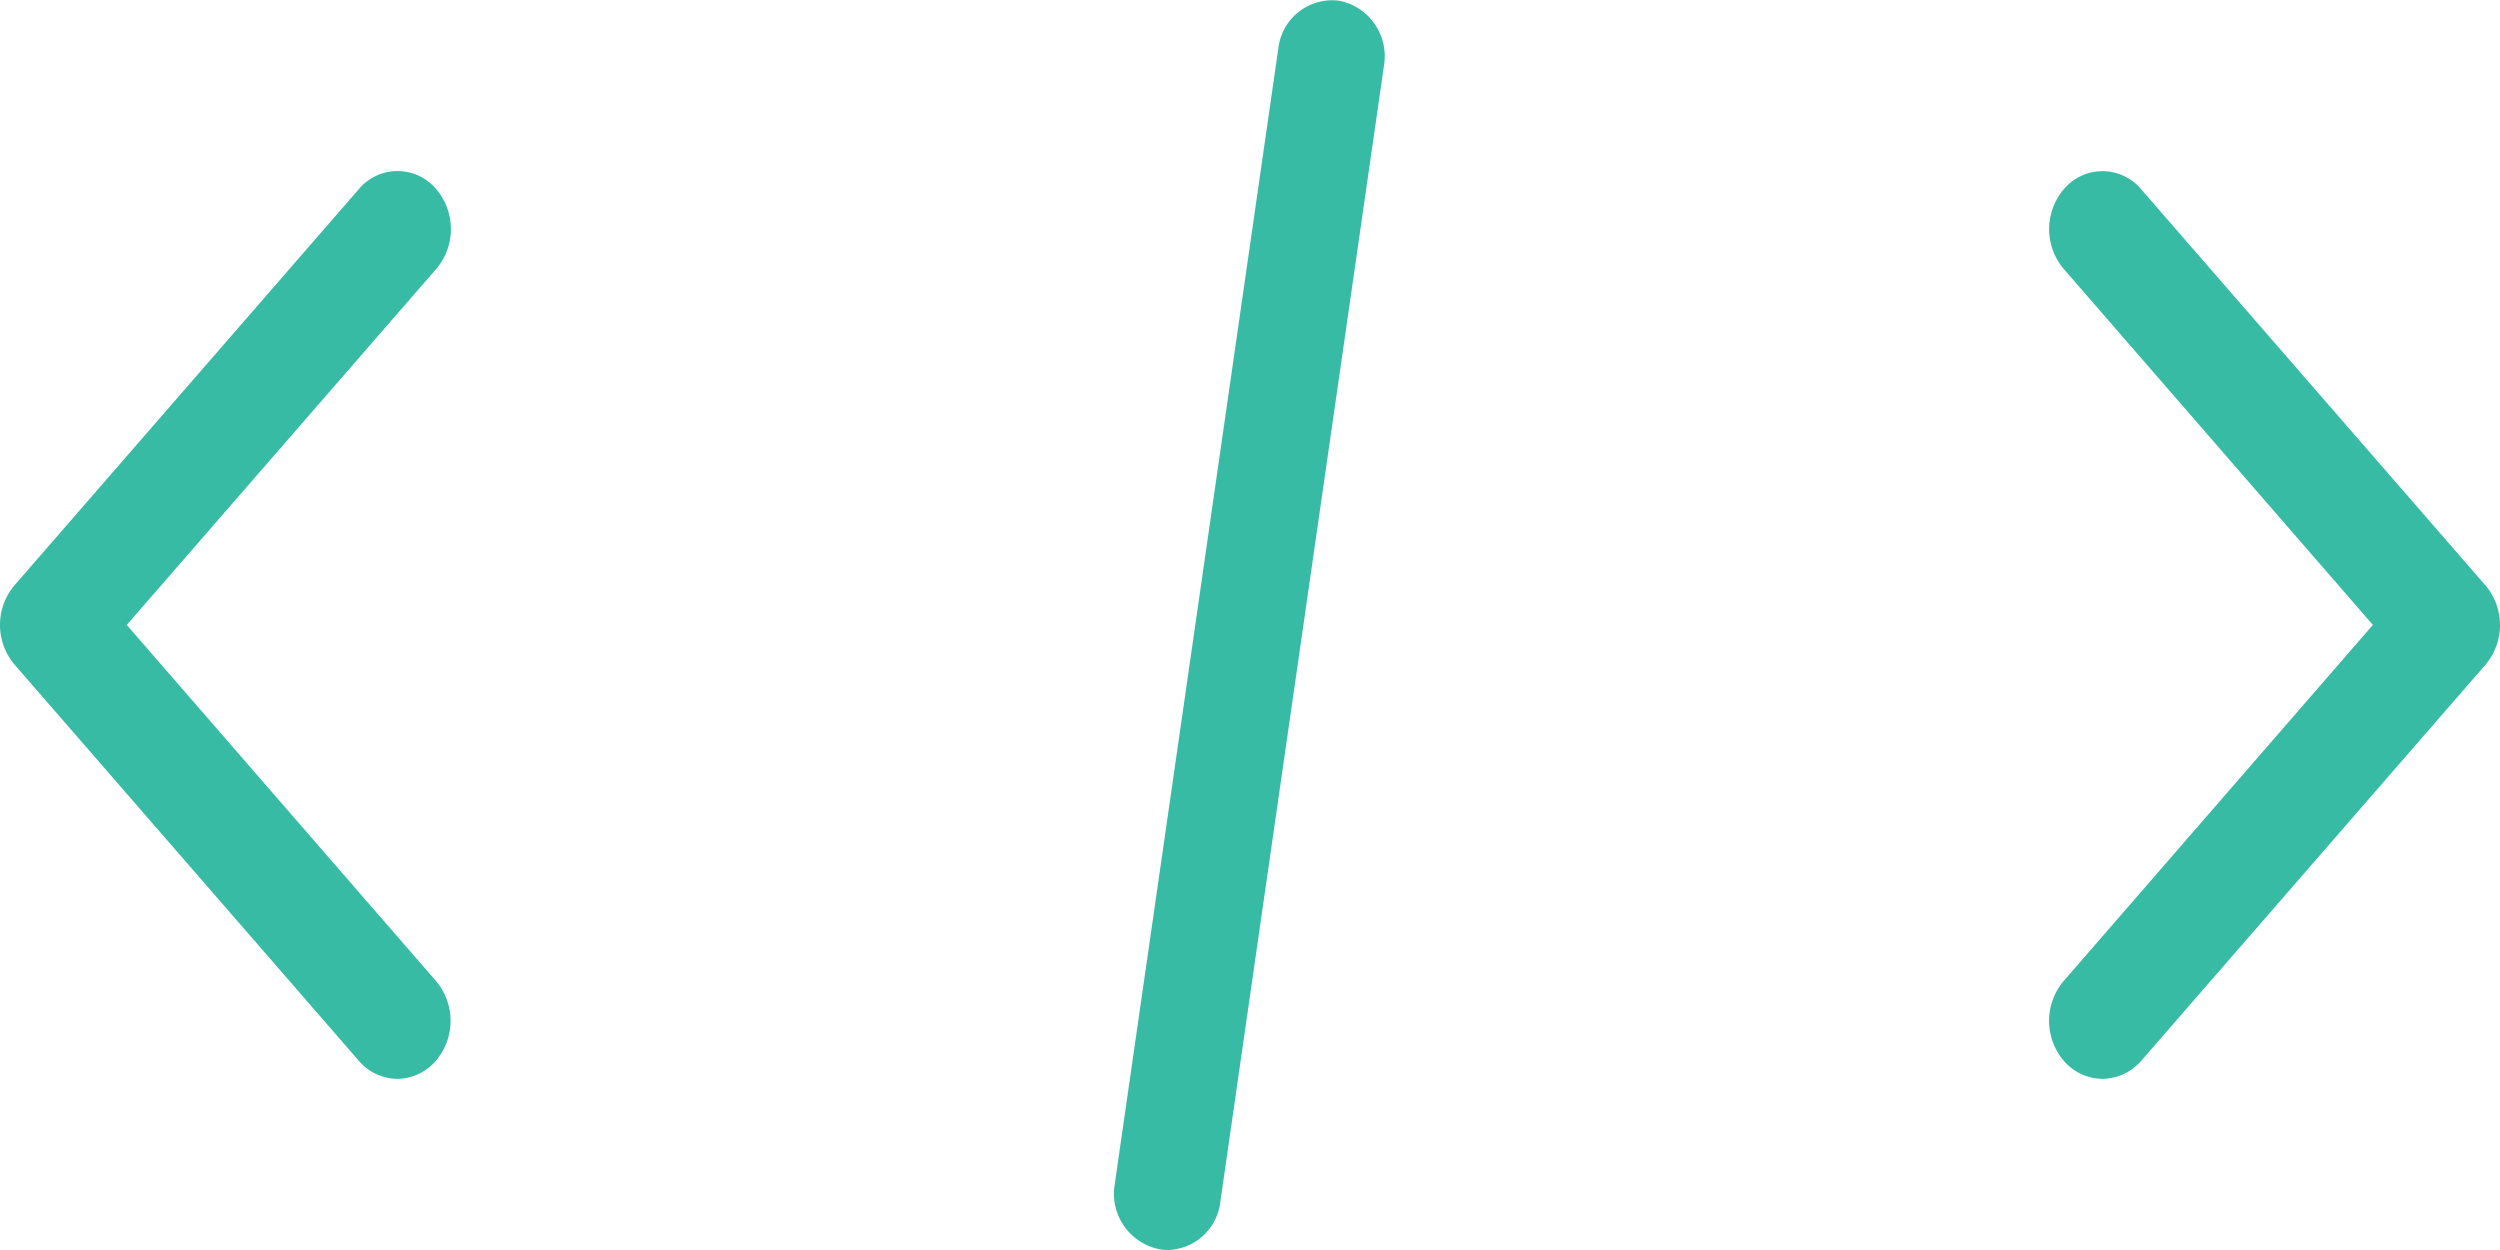 <svg xmlns="http://www.w3.org/2000/svg" width="100" height="50" viewBox="0 0 100 50">
  <g id="logo" transform="translate(0 -42.894)">
    <path id="Path_1" data-name="Path 1" d="M292.165,127.274a2.064,2.064,0,0,1-1.466-.634,2.465,2.465,0,0,1-.085-3.279l12.369-14.244L290.614,94.874A2.465,2.465,0,0,1,290.7,91.6a2.018,2.018,0,0,1,3.017.093l13.764,15.837a2.454,2.454,0,0,1,0,3.186l-13.764,15.837A2.092,2.092,0,0,1,292.165,127.274Z" transform="translate(-208.068 -41.226)" fill="#37bba4"/>
    <path id="Path_2" data-name="Path 2" d="M15.9,127.274a2.047,2.047,0,0,1-1.551-.727L.587,110.71a2.454,2.454,0,0,1,0-3.186L14.351,91.688a2.018,2.018,0,0,1,3.017-.093,2.465,2.465,0,0,1,.085,3.279L5.071,109.118,17.44,123.361a2.465,2.465,0,0,1-.085,3.279A2.057,2.057,0,0,1,15.9,127.274Z" transform="translate(0 -41.226)" fill="#37bba4"/>
    <path id="Path_3" data-name="Path 3" d="M172.407,92.894a2.4,2.4,0,0,1-.327-.03,2.264,2.264,0,0,1-1.793-2.583l6.547-45.458a2.169,2.169,0,0,1,2.434-1.9,2.264,2.264,0,0,1,1.793,2.583L174.514,90.96A2.171,2.171,0,0,1,172.407,92.894Z" transform="translate(-125.7 0)" fill="#37bba4"/>
  </g>
</svg>
